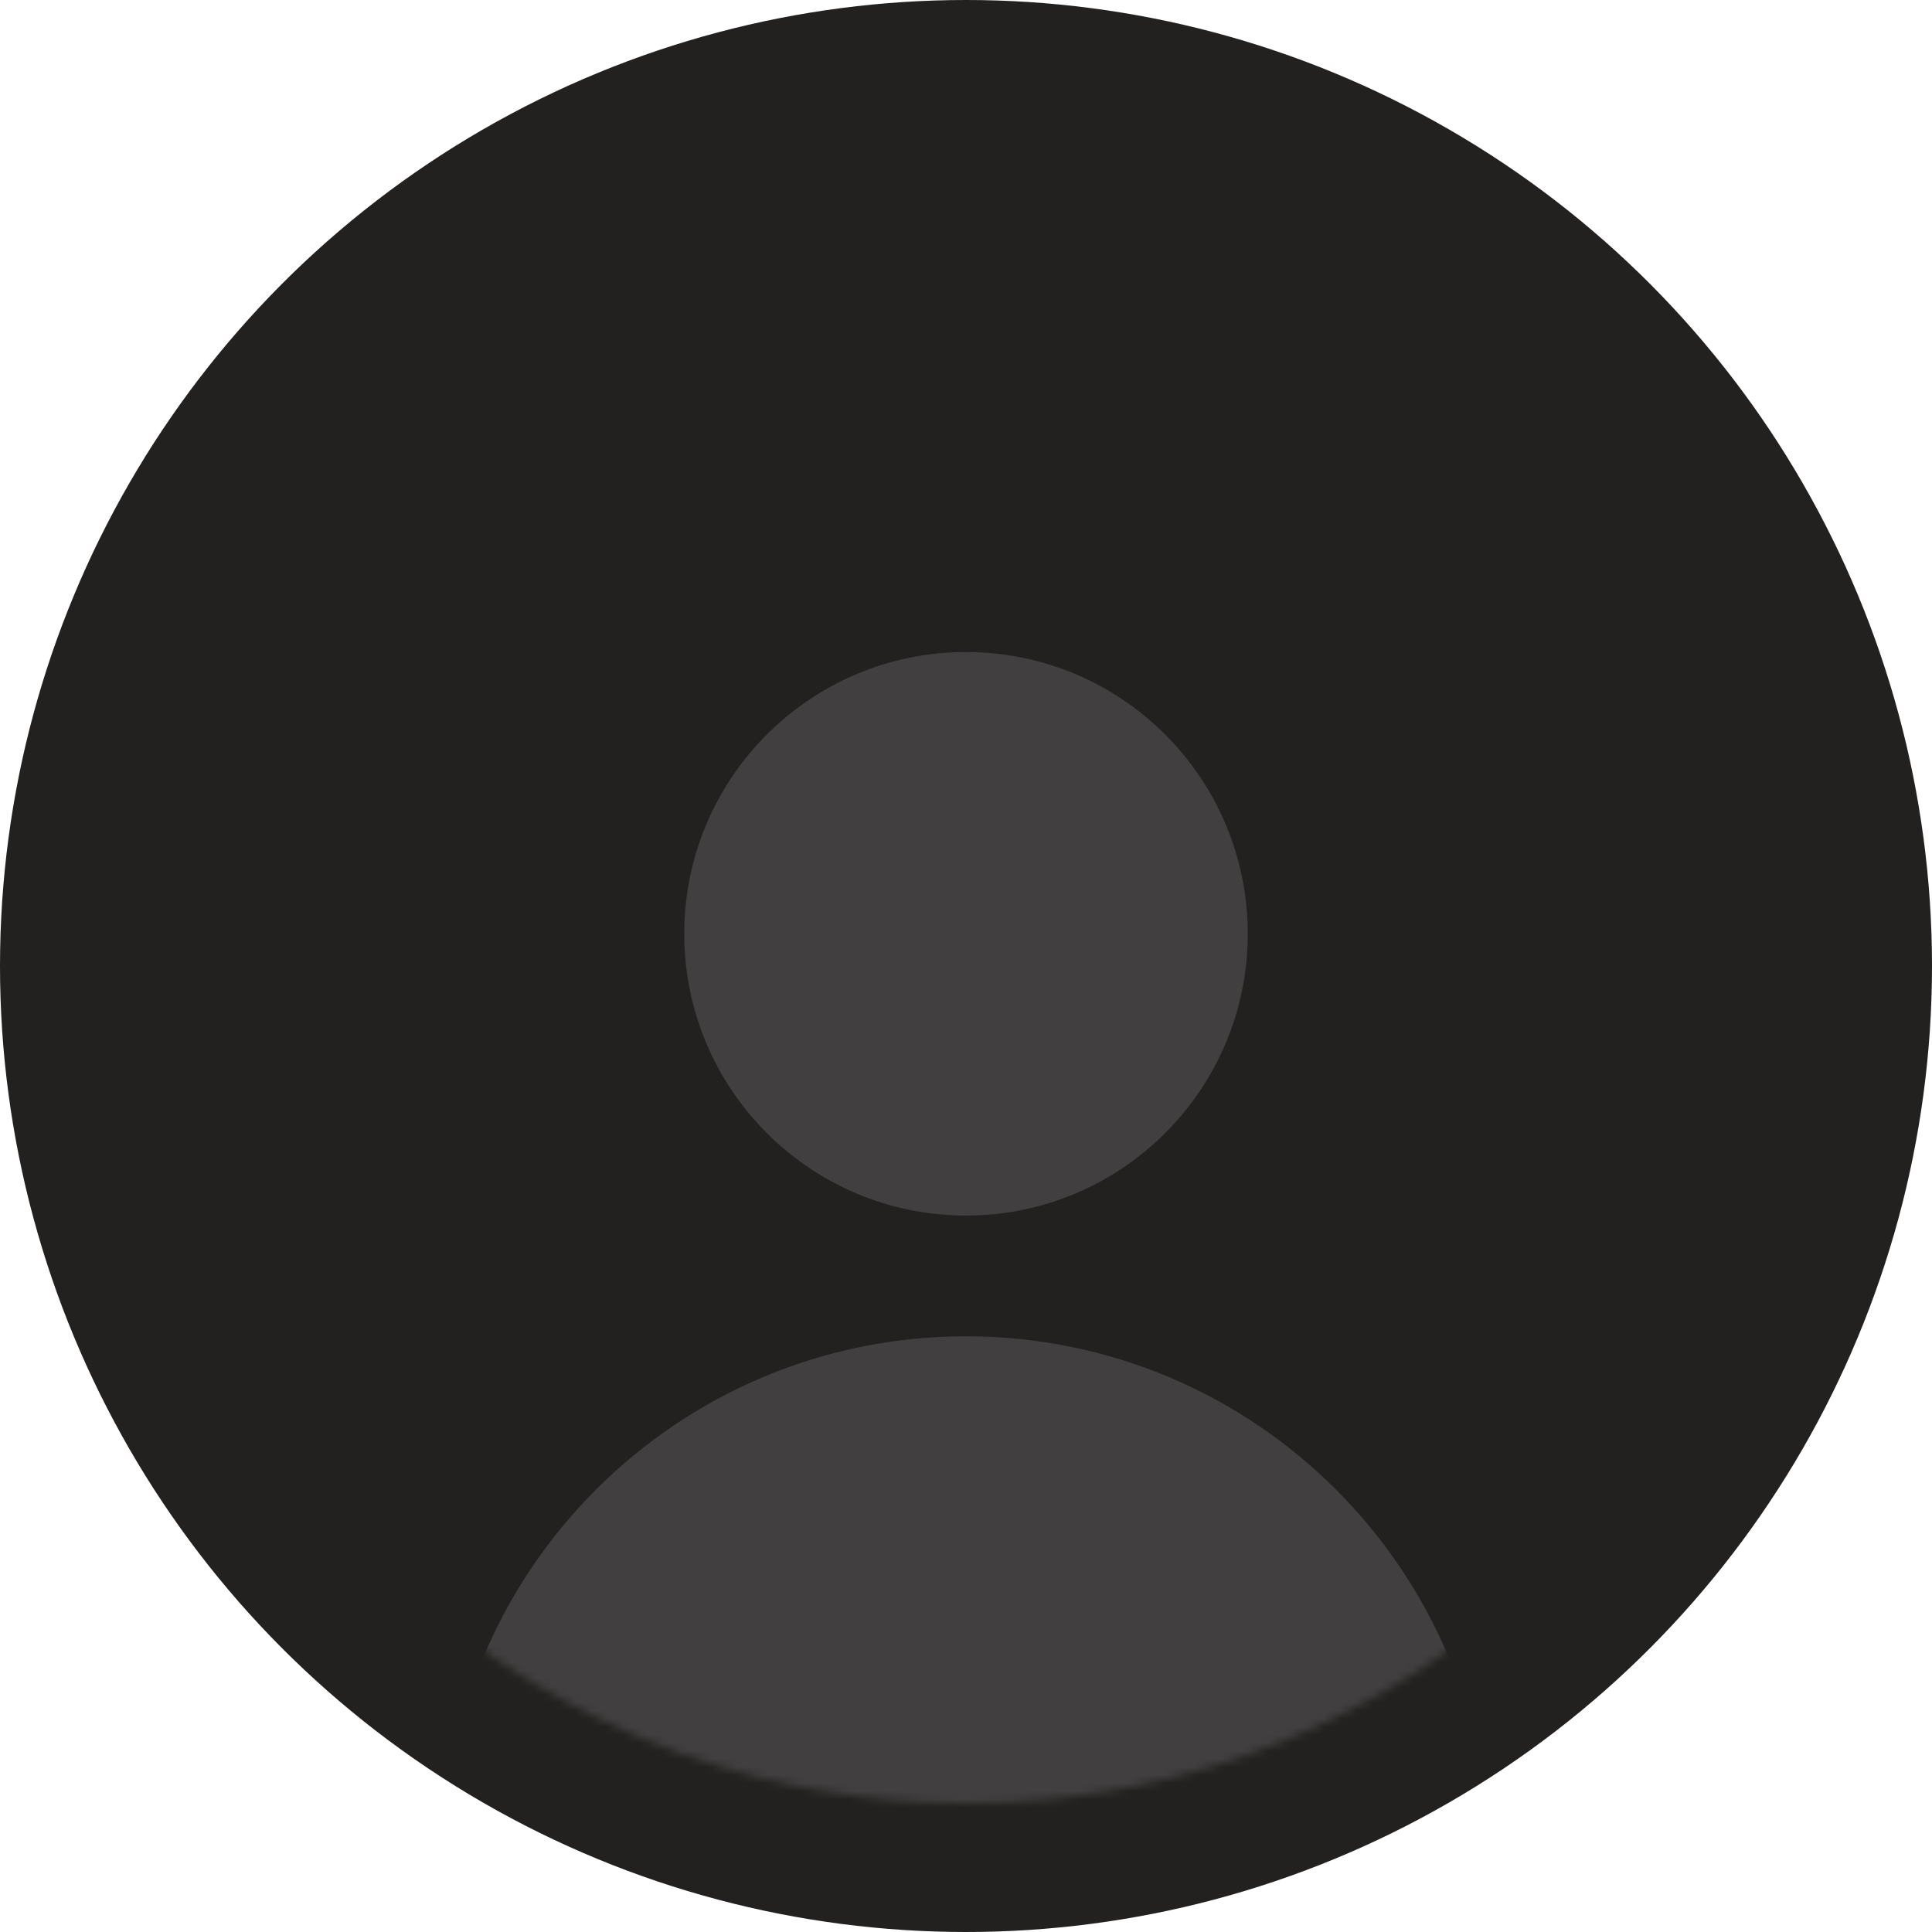 <svg width="240" height="240" viewBox="0 0 240 240" fill="none" xmlns="http://www.w3.org/2000/svg">
<circle cx="120" cy="120" r="120" fill="#232120"/>
<circle cx="120" cy="120" r="104" fill="#232120"/>
<circle cx="120" cy="116" r="35" fill="#413F3F"/>
<mask id="mask0_2681_2186" style="mask-type:alpha" maskUnits="userSpaceOnUse" x="16" y="16" width="208" height="208">
<path d="M224 120C224 177.438 177.438 224 120 224C62.562 224 16 177.438 16 120C16 62.562 62.562 16 120 16C177.438 16 224 62.562 224 120Z" fill="#232120"/>
</mask>
<g mask="url(#mask0_2681_2186)">
<path d="M185 231C185 266.899 155.899 296 120 296C84.102 296 55 266.899 55 231C55 195.101 84.102 166 120 166C155.899 166 185 195.101 185 231Z" fill="#413F3F"/>
</g>
</svg>
